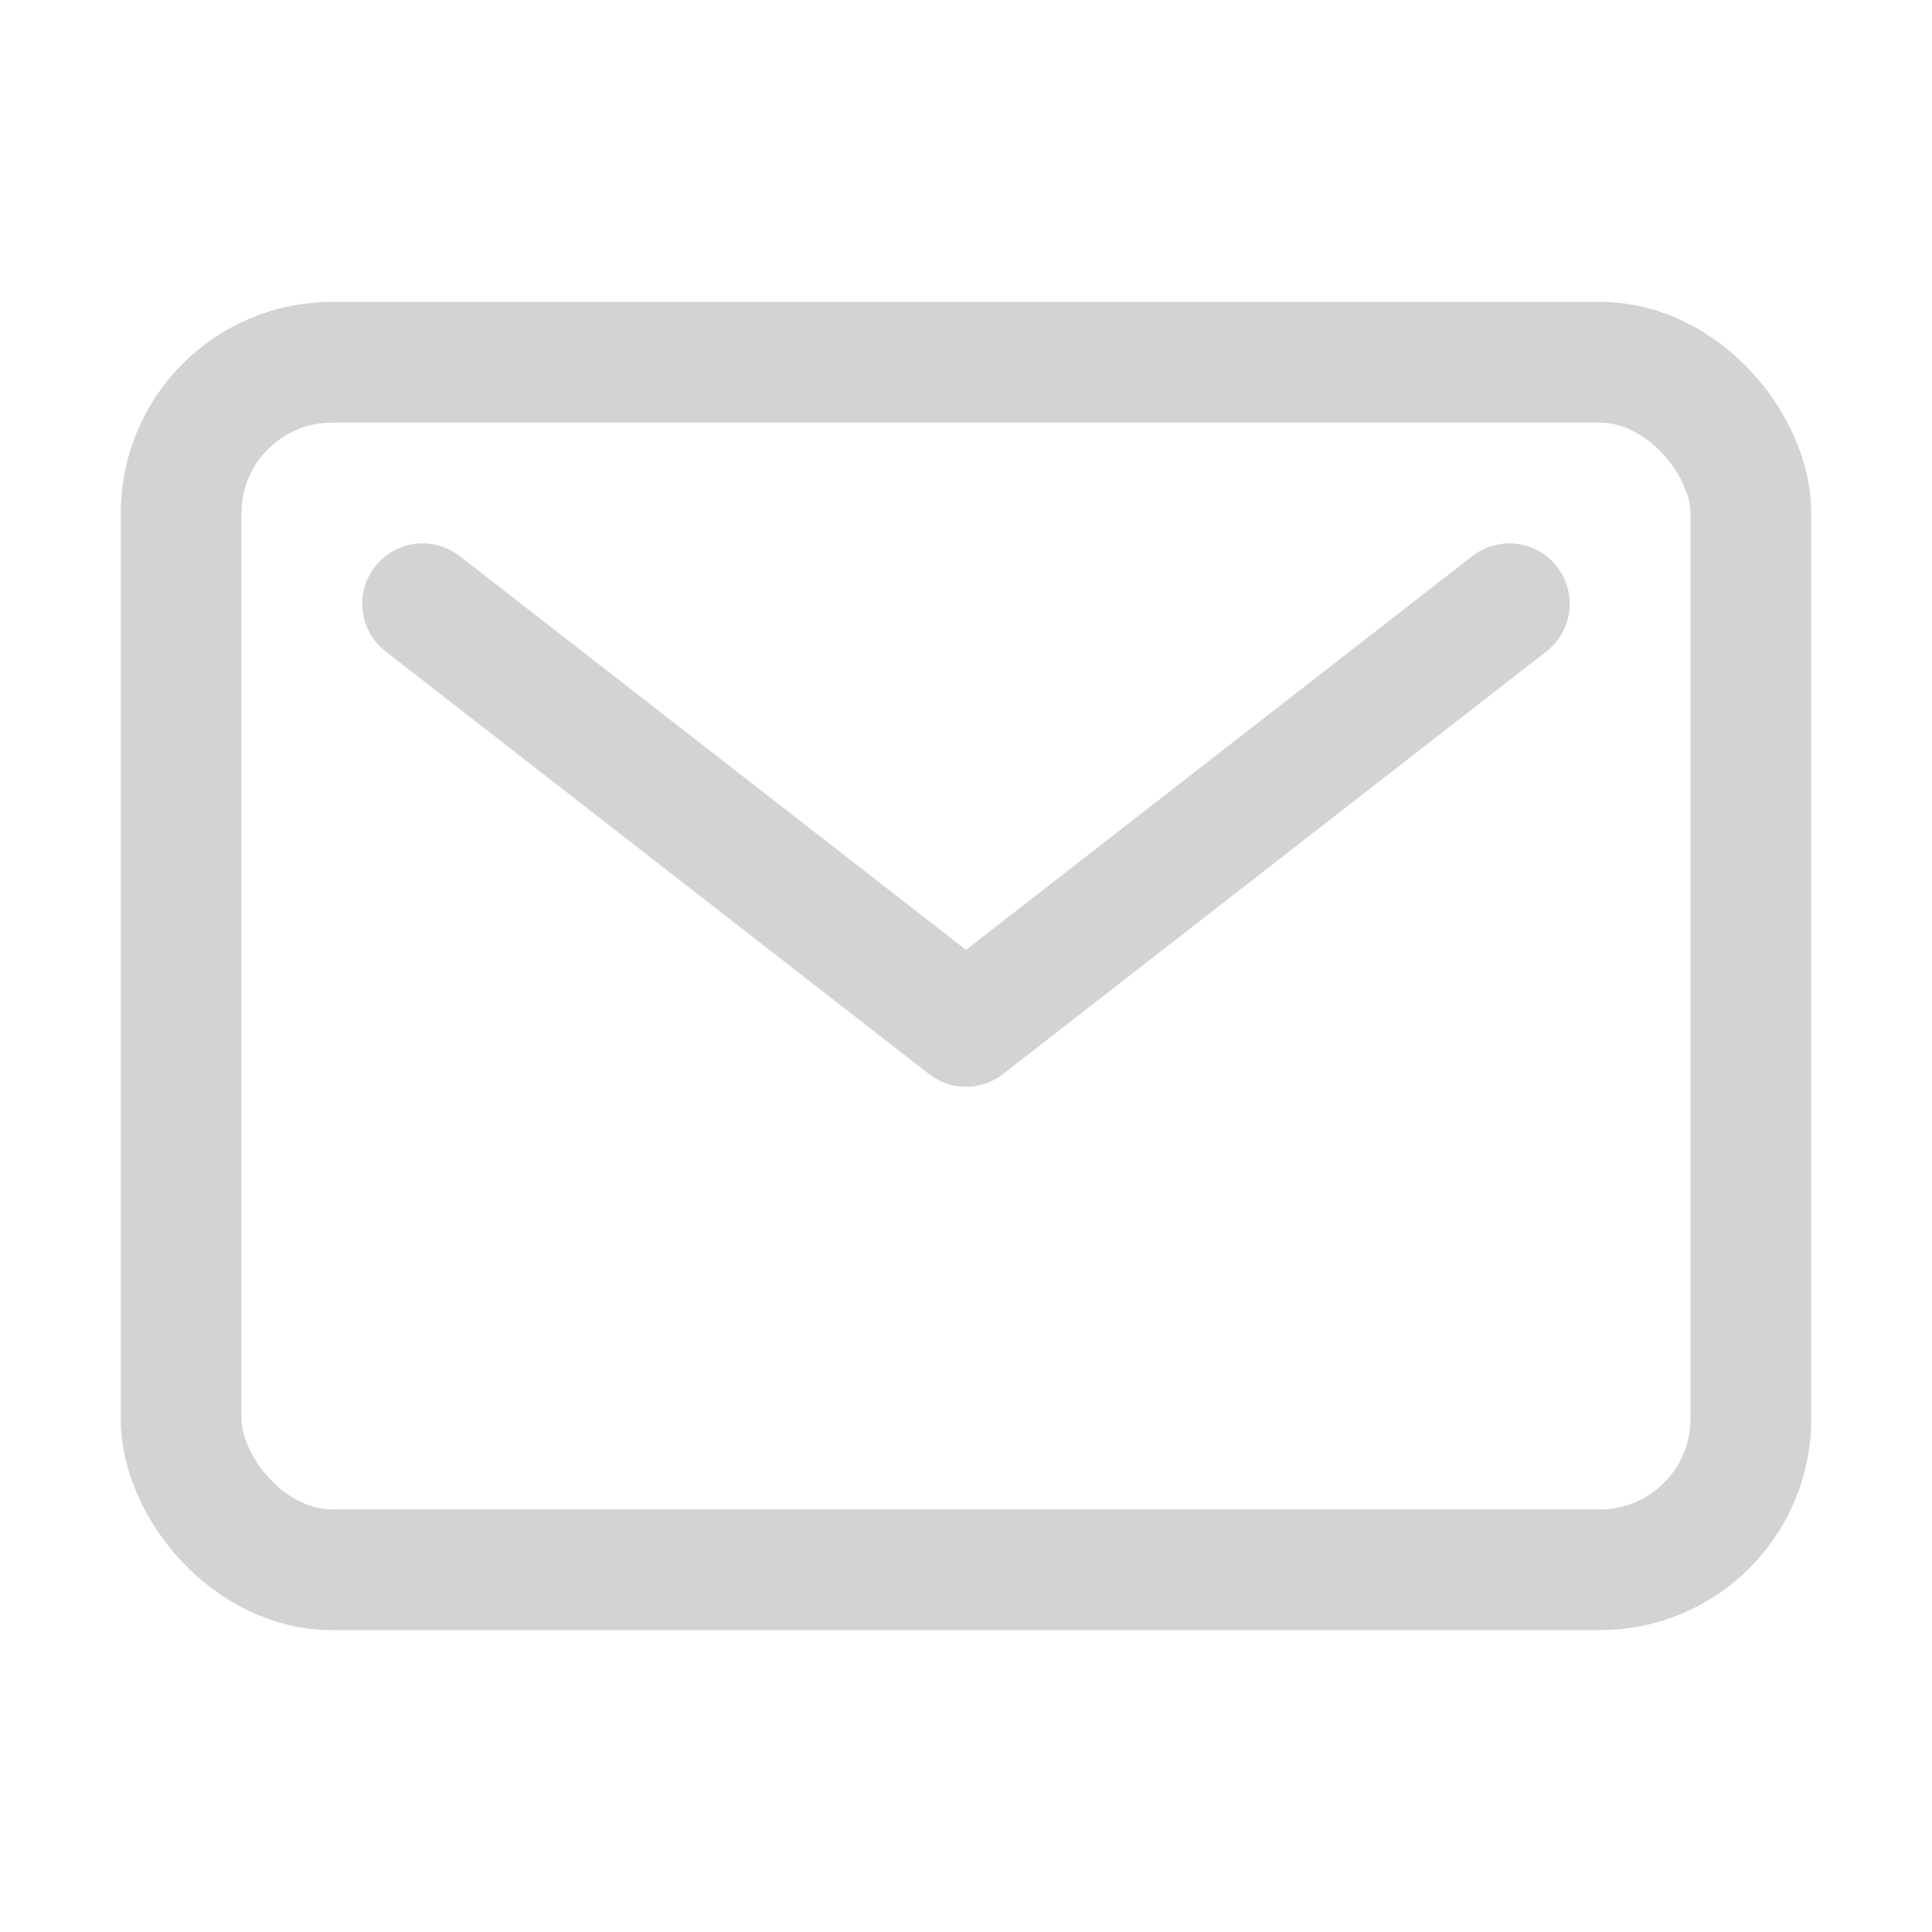 <svg xmlns='http://www.w3.org/2000/svg' class='ionicon' viewBox='0 0 512 512'><title>Mail</title><rect x='48' y='96' width='416' height='320' rx='40' ry='40' fill='none' stroke='#d3d3d3' stroke-linecap='round' stroke-linejoin='round' stroke-width='32'/><path fill='none' stroke='#d3d3d3' stroke-linecap='round' stroke-linejoin='round' stroke-width='32' d='M112 160l144 112 144-112'/></svg>